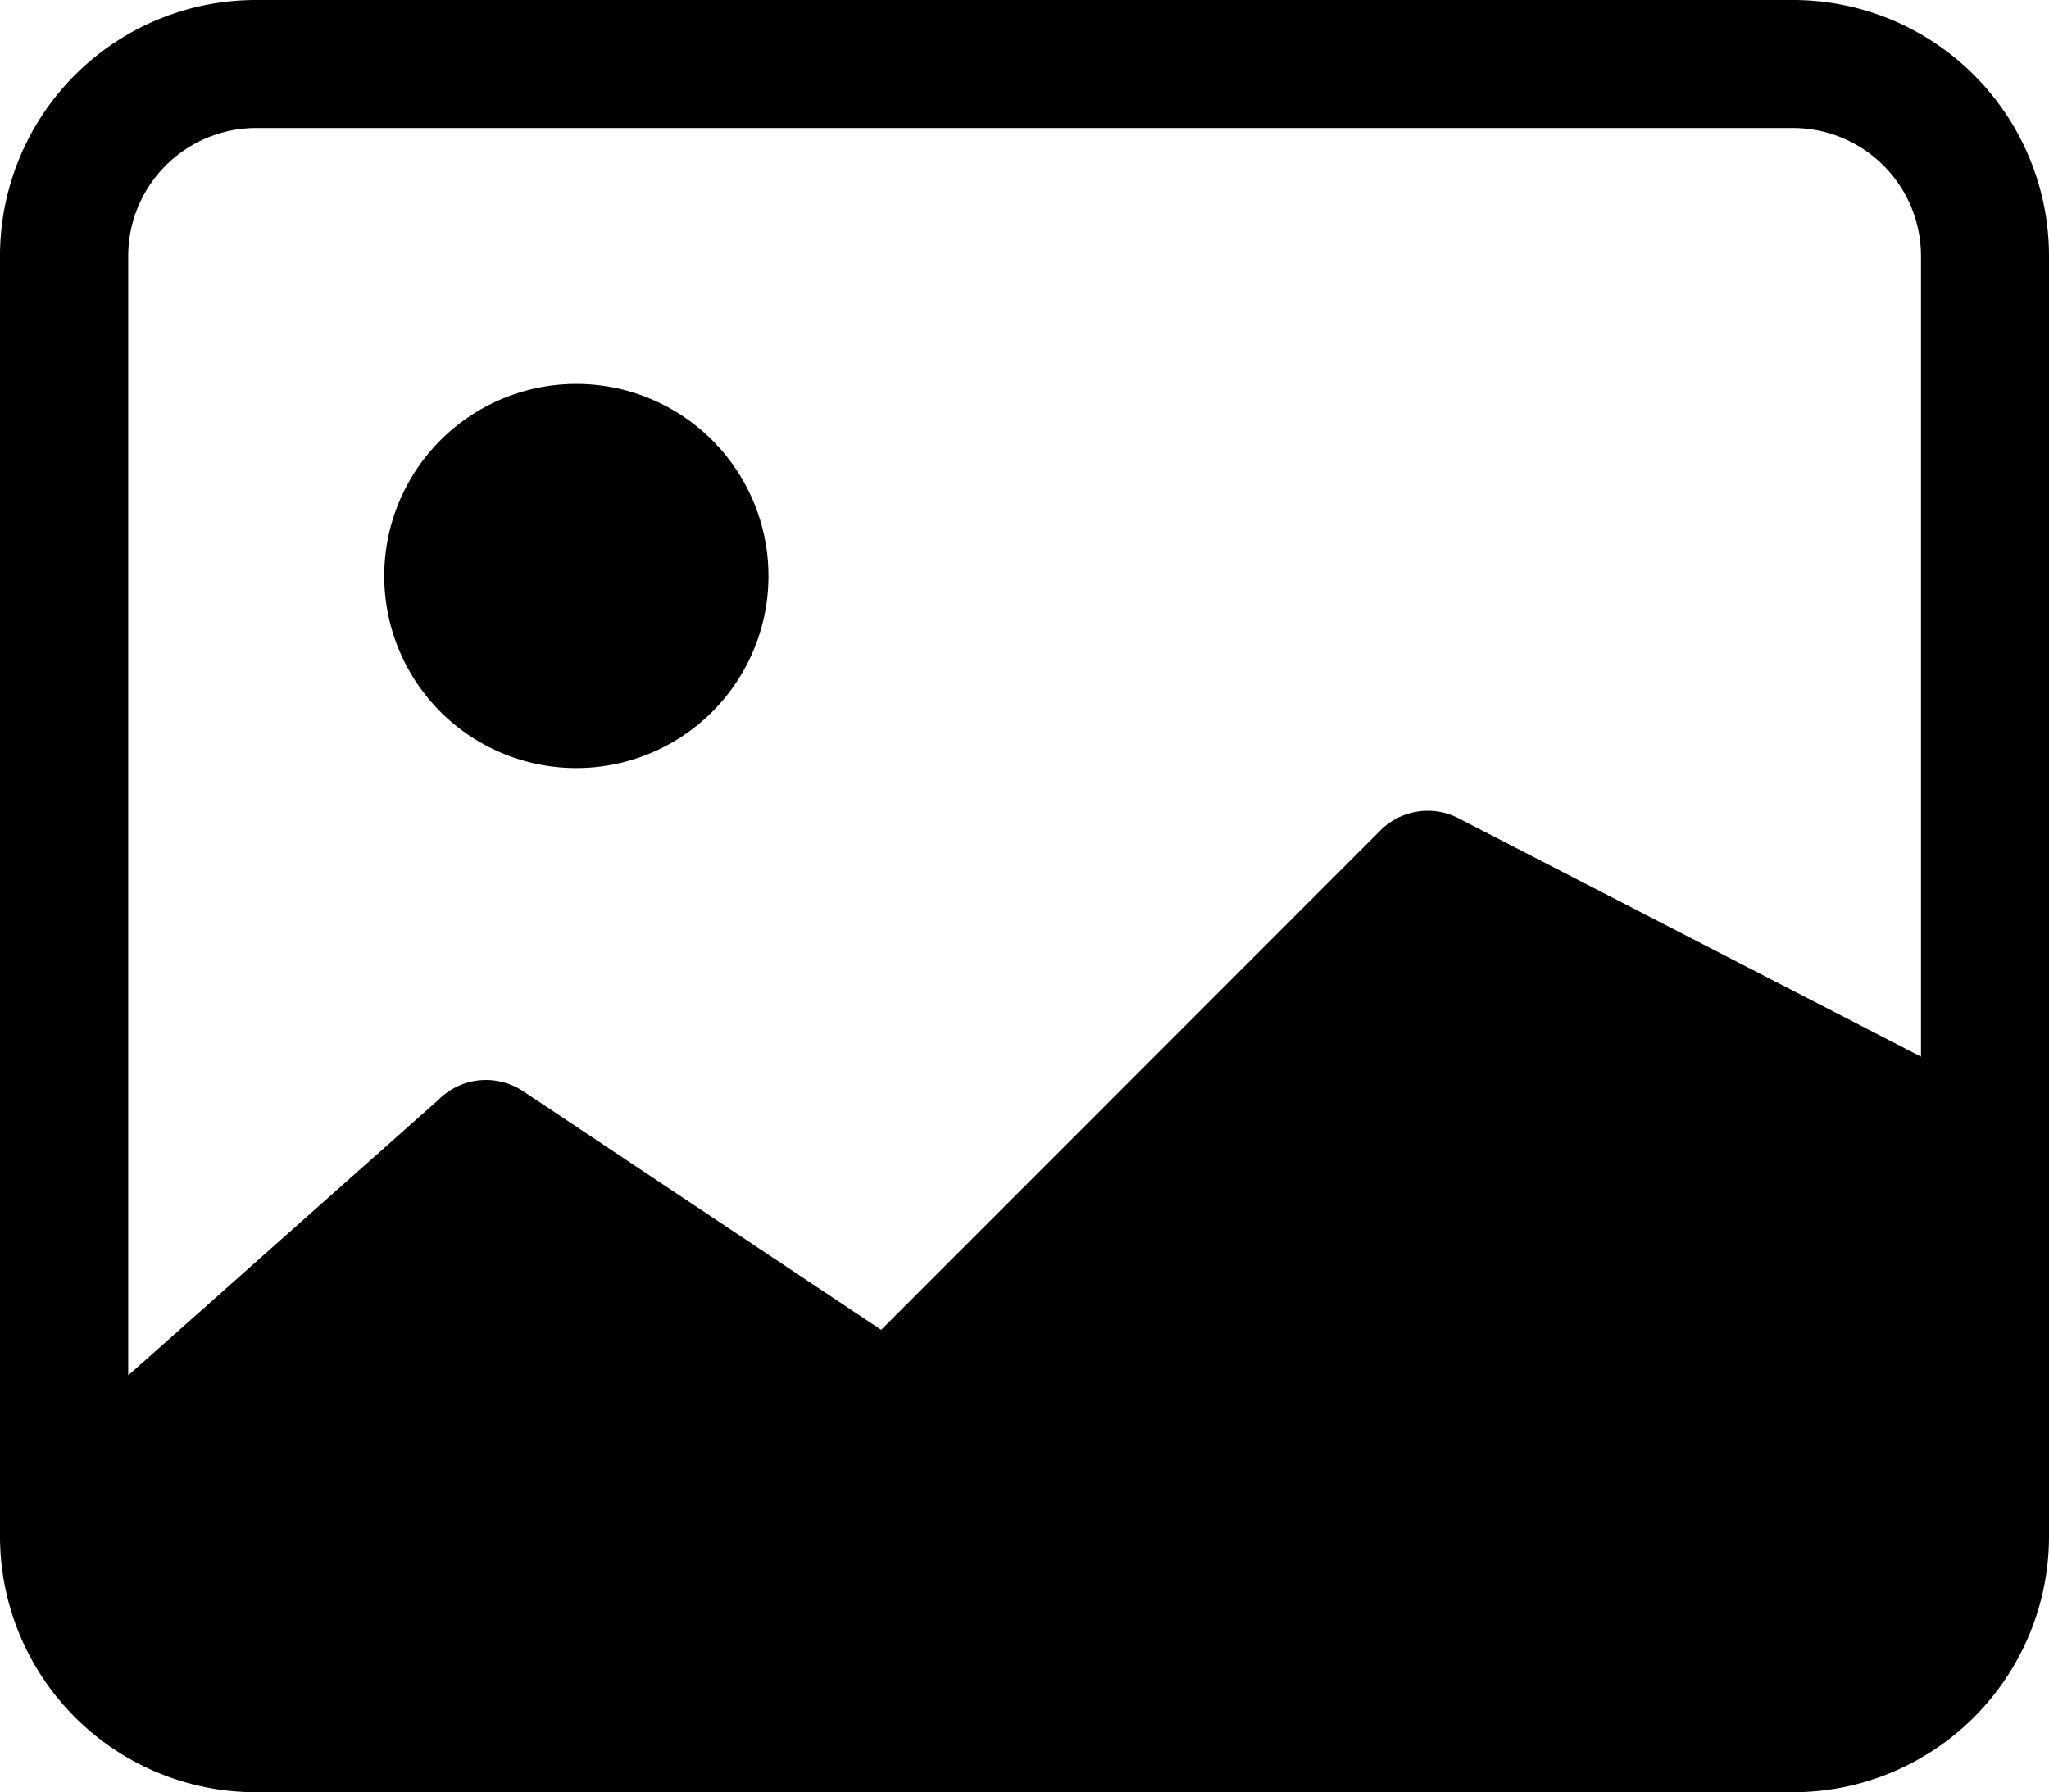 <svg xmlns="http://www.w3.org/2000/svg" viewBox="0 0 21 18.373">
    <path d="M18.375 0H2.626A2.624 2.624 0 0 0 0 2.622v13.127a2.624 2.624 0 0 0 2.624 2.624h15.751A2.625 2.625 0 0 0 21 15.749V2.624A2.625 2.625 0 0 0 18.375 0M2.626 1.312h15.749a1.313 1.313 0 0 1 1.313 1.312v8.208l-4.743-2.445a.686.686 0 0 0-.8.129l-5.114 5.117-3.667-2.445a.687.687 0 0 0-.869.085L1.314 14.1V2.624a1.313 1.313 0 0 1 1.312-1.312" />
    <path d="M5.908 7.874a1.969 1.969 0 1 0-1.97-1.968 1.969 1.969 0 0 0 1.97 1.968" />
</svg>